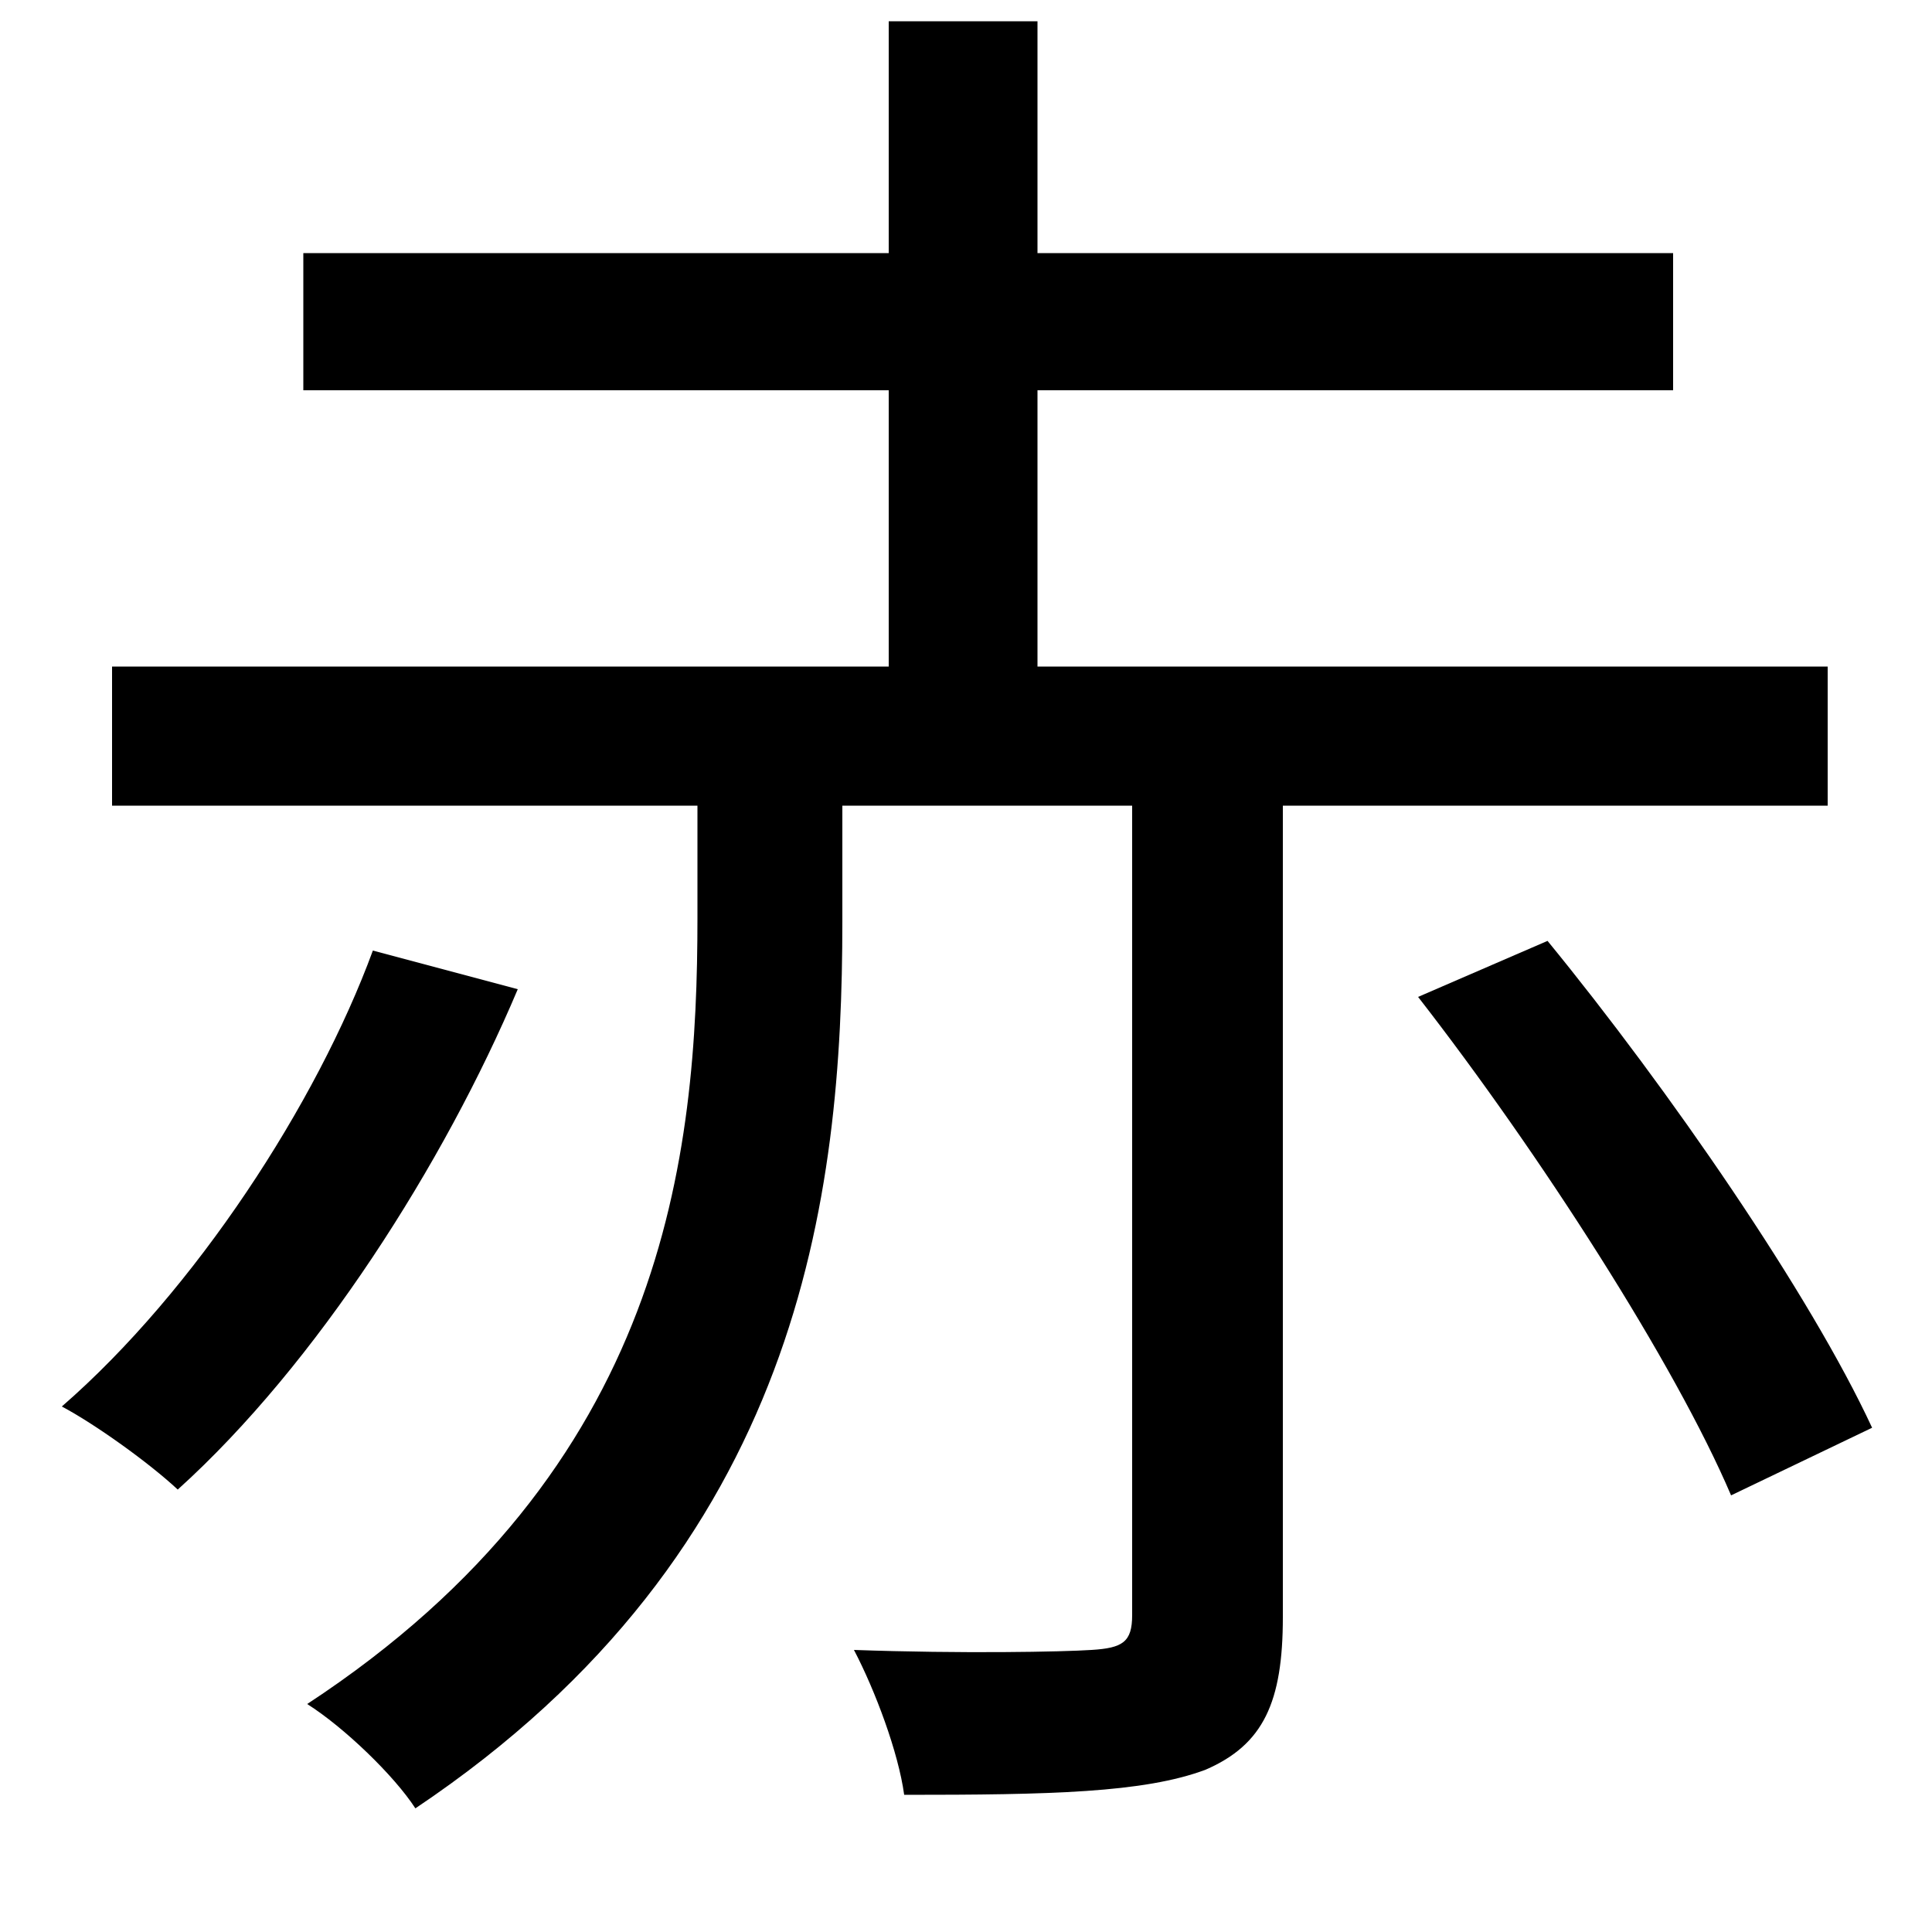 <svg xmlns="http://www.w3.org/2000/svg"
    viewBox="0 0 1000 1000">
  <!--
© 2014-2021 Adobe (http://www.adobe.com/).
Noto is a trademark of Google Inc.
This Font Software is licensed under the SIL Open Font License, Version 1.1. This Font Software is distributed on an "AS IS" BASIS, WITHOUT WARRANTIES OR CONDITIONS OF ANY KIND, either express or implied. See the SIL Open Font License for the specific language, permissions and limitations governing your use of this Font Software.
http://scripts.sil.org/OFL
  -->
<path d="M734 516C797 597 867 706 896 774L969 739C937 670 864 564 801 487ZM193 492C164 571 101 668 32 728 49 737 77 757 92 771 164 706 230 602 268 512ZM157 131L157 202 460 202 460 345 58 345 58 417 361 417 361 475C361 598 345 760 159 882 178 894 204 919 215 936 415 802 436 619 436 477L436 417 586 417 586 836C586 850 581 853 565 854 550 855 498 856 442 854 453 875 465 907 468 929 543 929 592 928 624 916 654 903 664 881 664 837L664 417 946 417 946 345 537 345 537 202 866 202 866 131 537 131 537 11 460 11 460 131Z"/>
</svg>